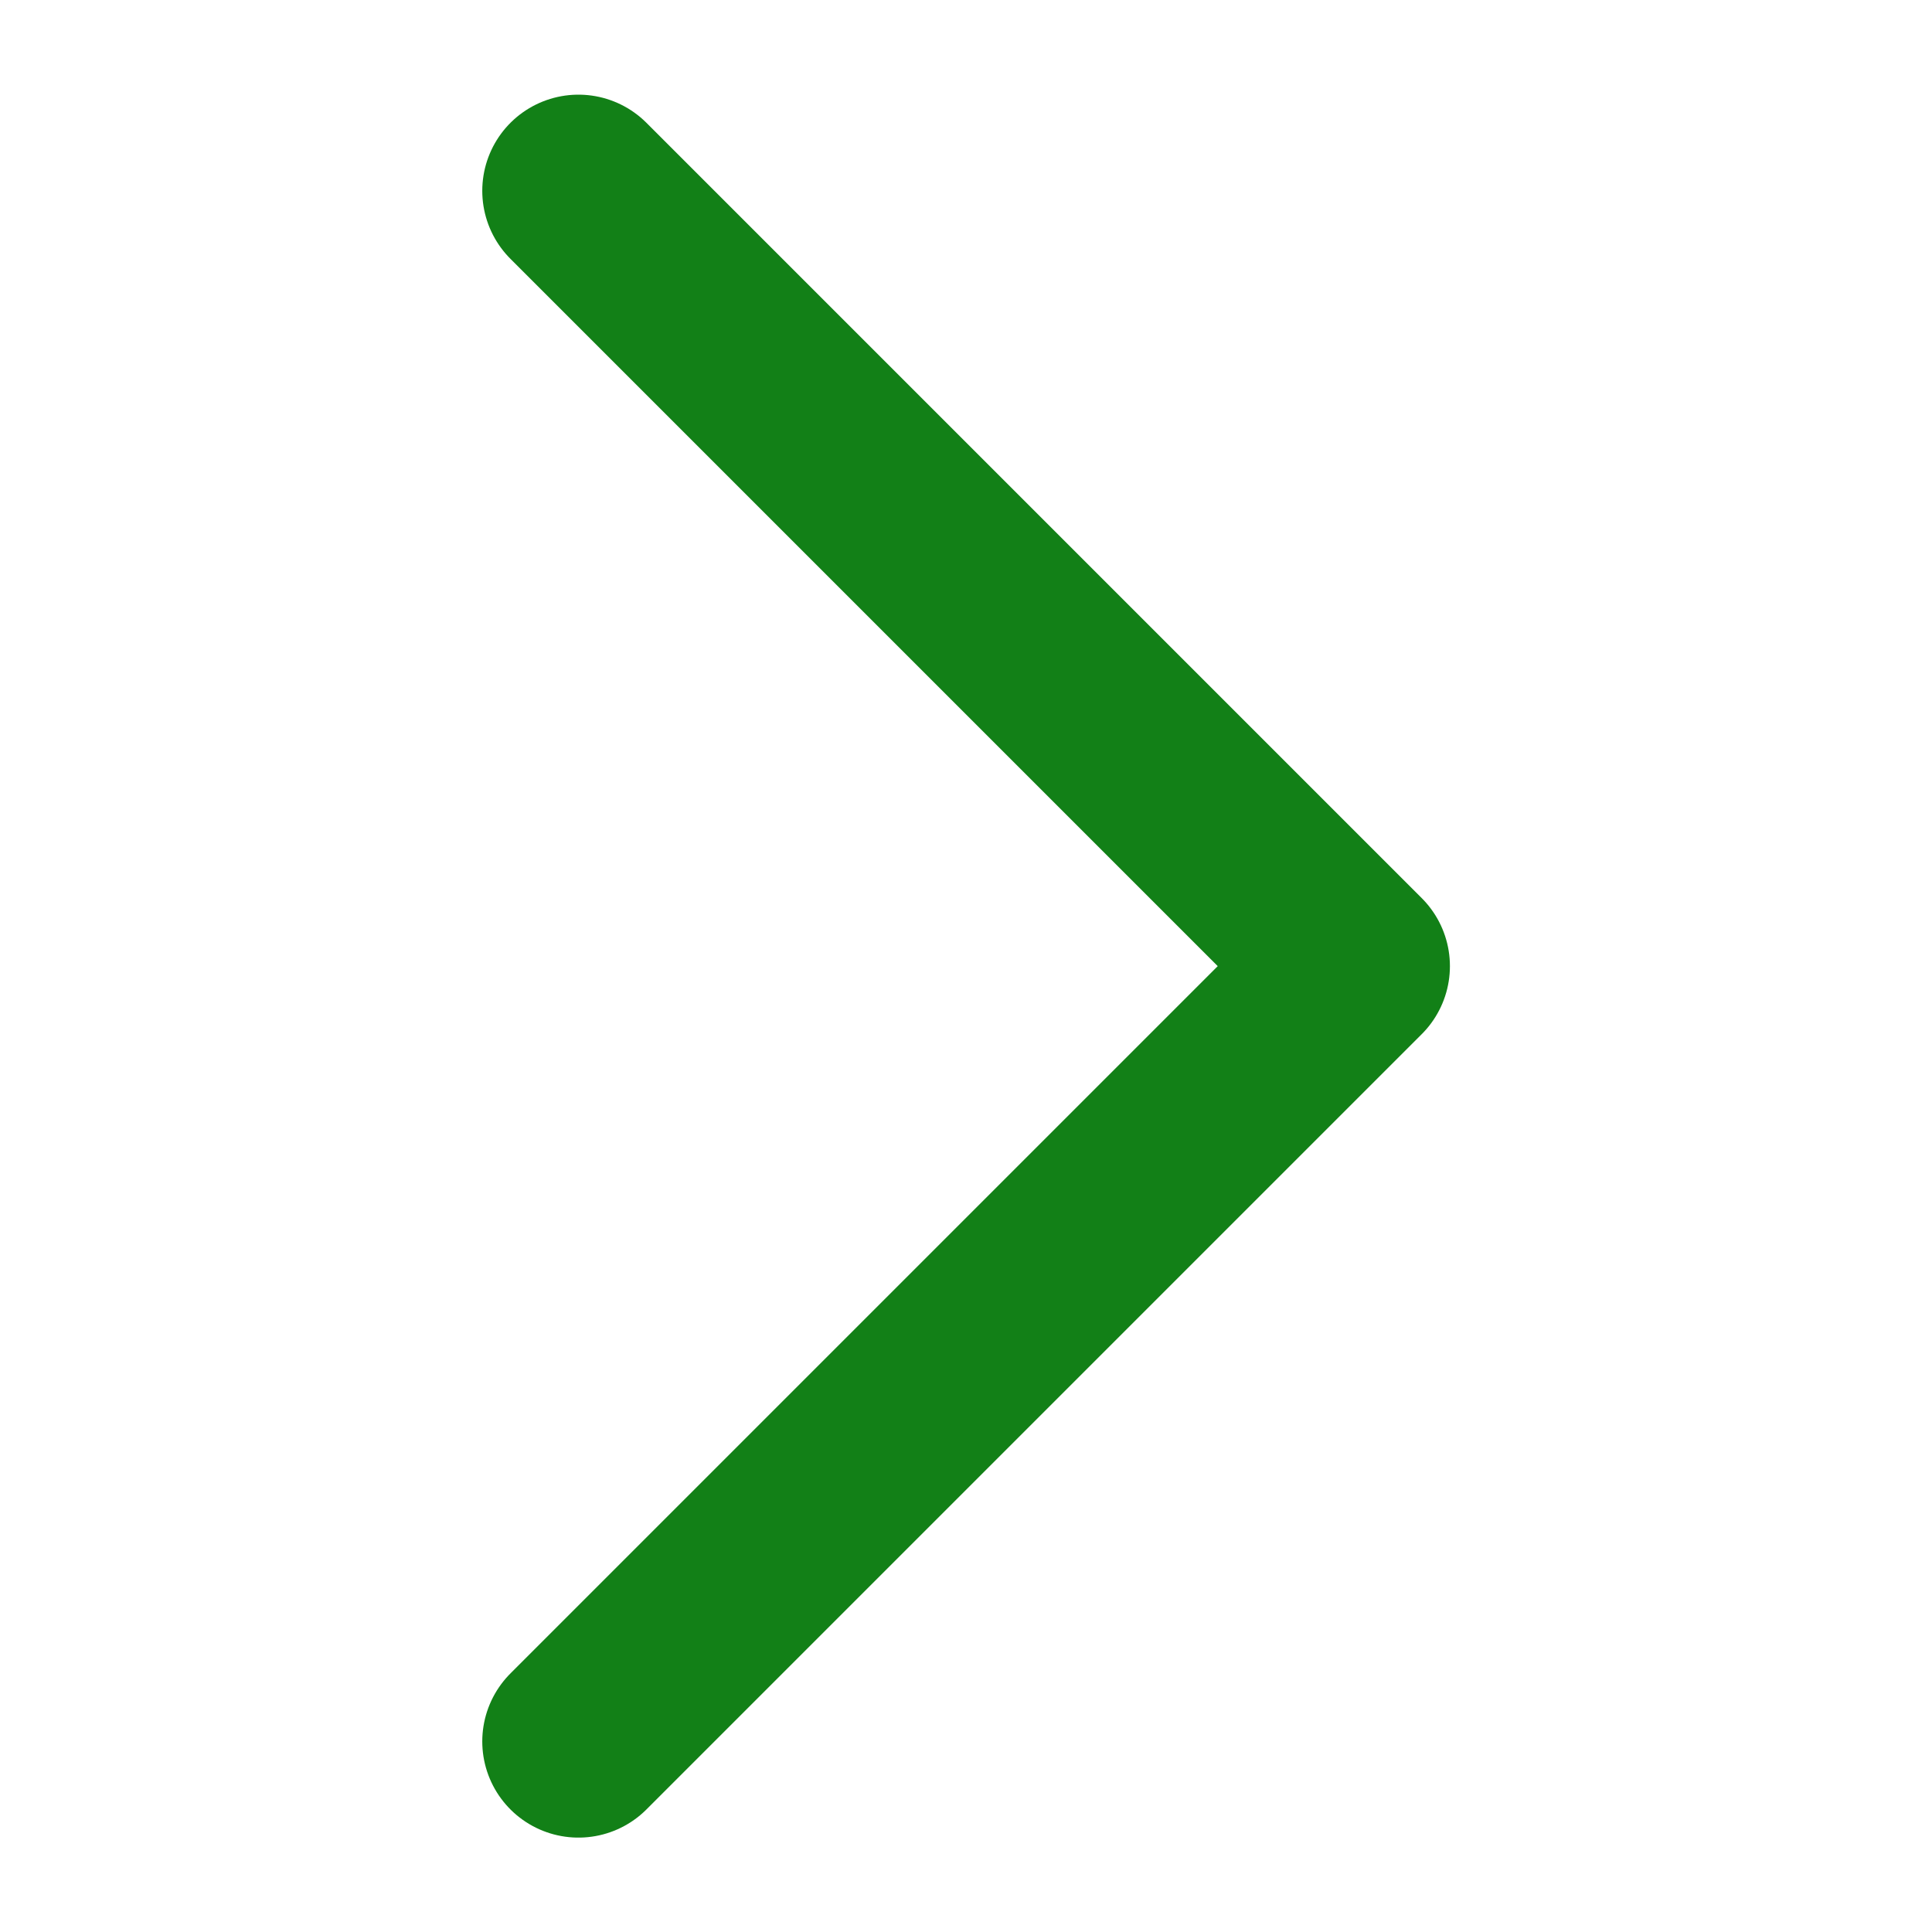 <?xml version="1.0" encoding="UTF-8" standalone="no"?>
<!DOCTYPE svg PUBLIC "-//W3C//DTD SVG 1.1//EN" "http://www.w3.org/Graphics/SVG/1.1/DTD/svg11.dtd">
<svg width="100%" height="100%" viewBox="0 0 75 75" version="1.1" xmlns="http://www.w3.org/2000/svg" xmlns:xlink="http://www.w3.org/1999/xlink" xml:space="preserve" style="fill-rule:evenodd;clip-rule:evenodd;stroke-linecap:round;stroke-linejoin:round;stroke-miterlimit:10;">
    <g transform="matrix(2.489,0,0,2.489,16.947,2.129)">
        <path d="M2.213,2.121L14.305,14.213L2.213,26.305" style="fill:none;stroke:rgb(18,128,23);stroke-width:3px;"/>
    </g>
</svg>
